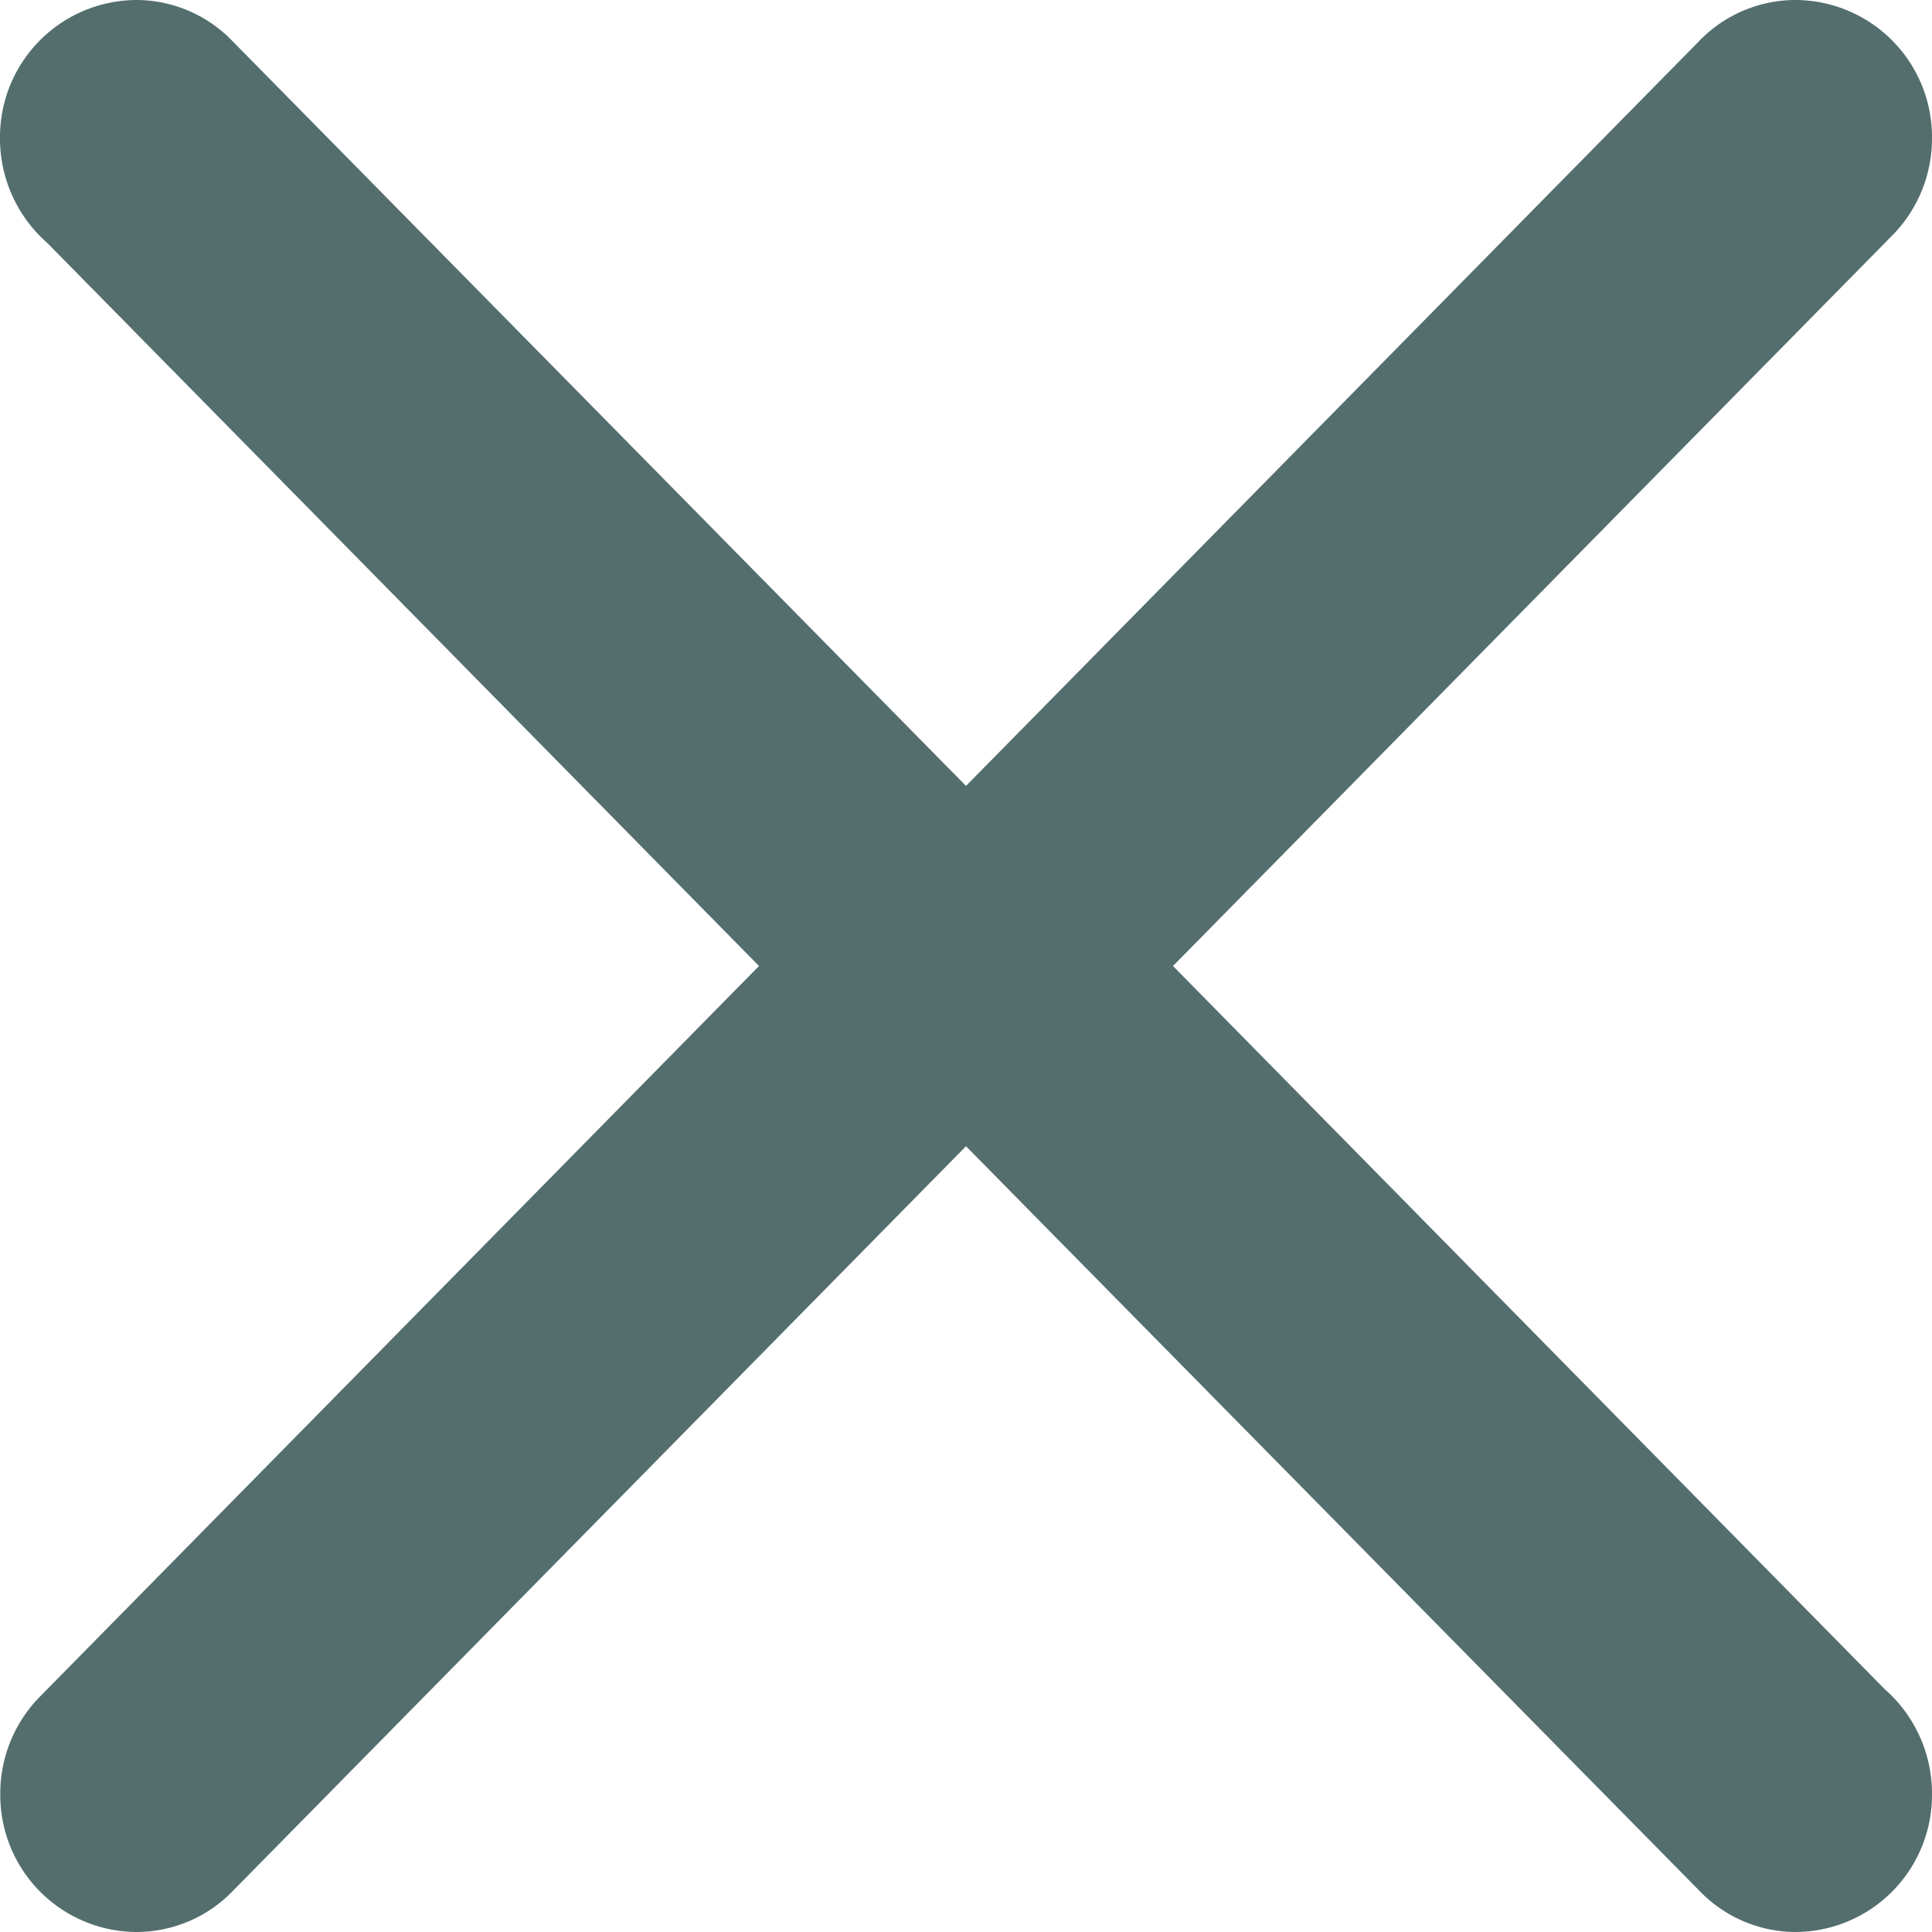 <svg xmlns="http://www.w3.org/2000/svg" width="14" height="14" viewBox="0 0 14 14">
  <path id="close" d="M-1847.666,13.721l0,0L-1853,8.306l-5.33,5.414h0a.971.971,0,0,1-.683.28.992.992,0,0,1-.985-1,1,1,0,0,1,.276-.694h0L-1854.5,7l-5.158-5.24A1.006,1.006,0,0,1-1860,1a.993.993,0,0,1,.985-1,.969.969,0,0,1,.681.279l0,0L-1853,5.695l5.33-5.415h0a.971.971,0,0,1,.683-.28A.993.993,0,0,1-1846,1a1,1,0,0,1-.276.694h0L-1851.5,7l5.157,5.24A1.006,1.006,0,0,1-1846,13a.993.993,0,0,1-.985,1A.97.97,0,0,1-1847.666,13.721Z" transform="translate(1860)" fill="#546e6e"/>
</svg>
